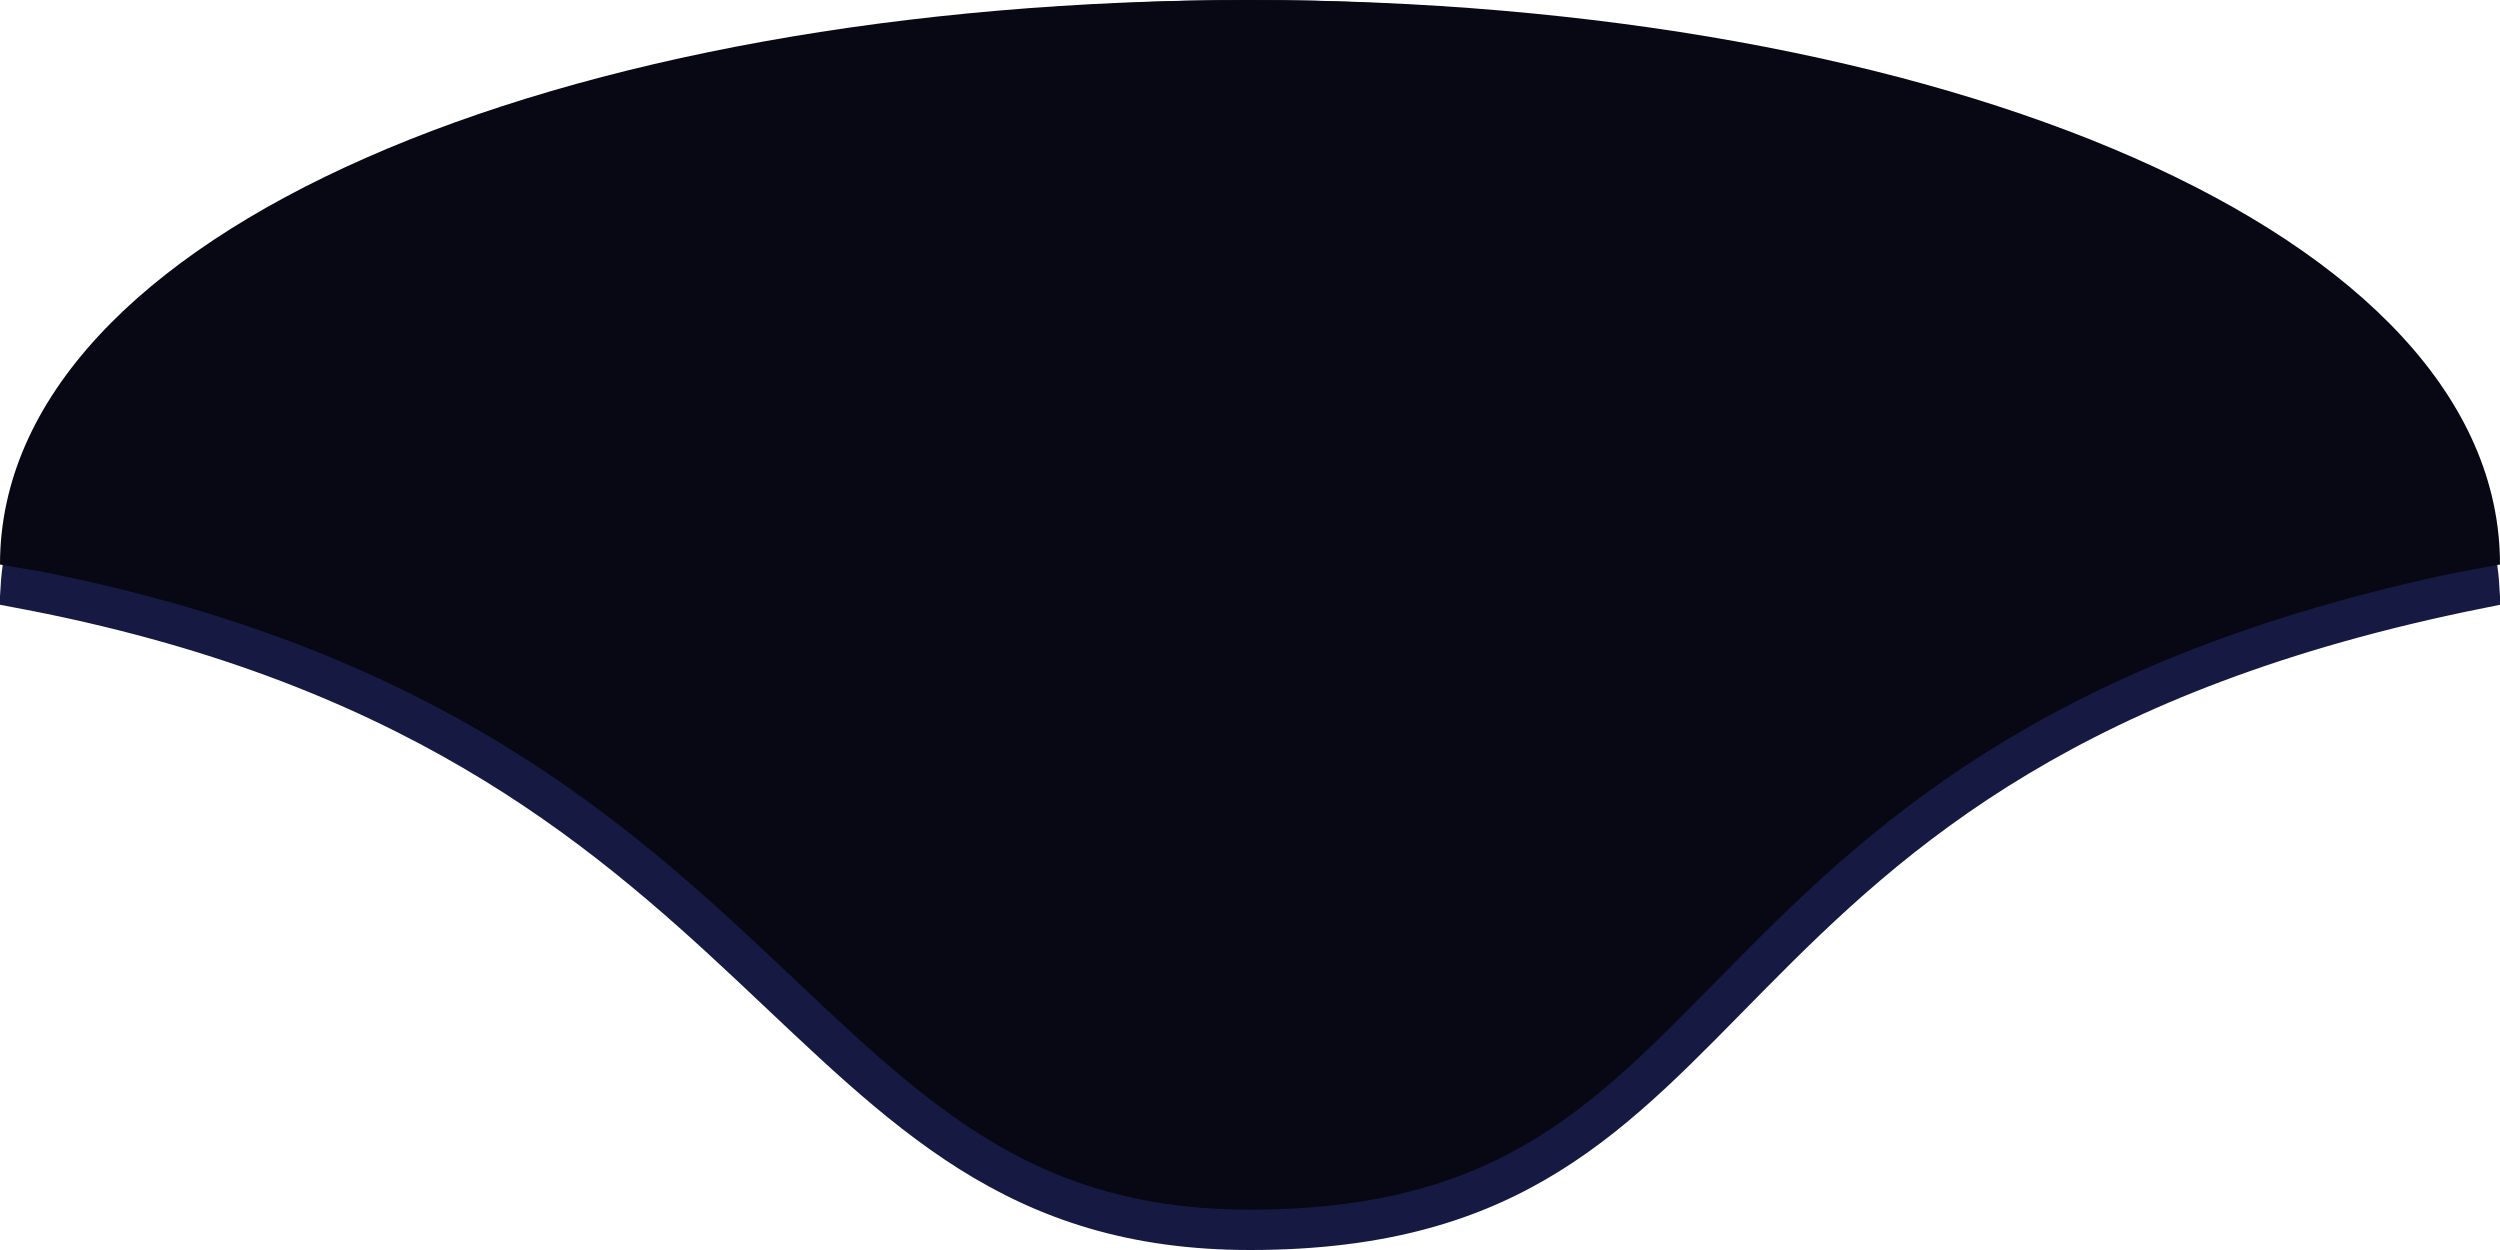 <svg width="124" height="62" viewBox="0 0 124 62" fill="none" xmlns="http://www.w3.org/2000/svg">
<path d="M62 1C79.002 1 94.347 4.362 105.404 9.725C116.135 14.929 122.531 21.851 122.975 29.183C112.936 31.201 105.702 34.167 100.105 37.517C94.357 40.958 90.376 44.78 86.898 48.297C83.399 51.836 80.485 54.978 76.769 57.274C73.102 59.542 68.615 61 62 61C50.346 61 44.876 55.069 37.227 47.895C29.665 40.804 20.217 32.797 1.025 29.172C1.475 21.845 7.871 14.926 18.596 9.725C29.653 4.362 44.998 1 62 1Z" fill="#070814" stroke="#161A42" stroke-width="2"/>
<path d="M124 28C82.5 36 93.625 15 66.5 15C42.281 15 39 35 0 28C0 11.533 27.758 0 62 0C96.242 0 124 11.533 124 28Z" fill="#070814"/>
</svg>

